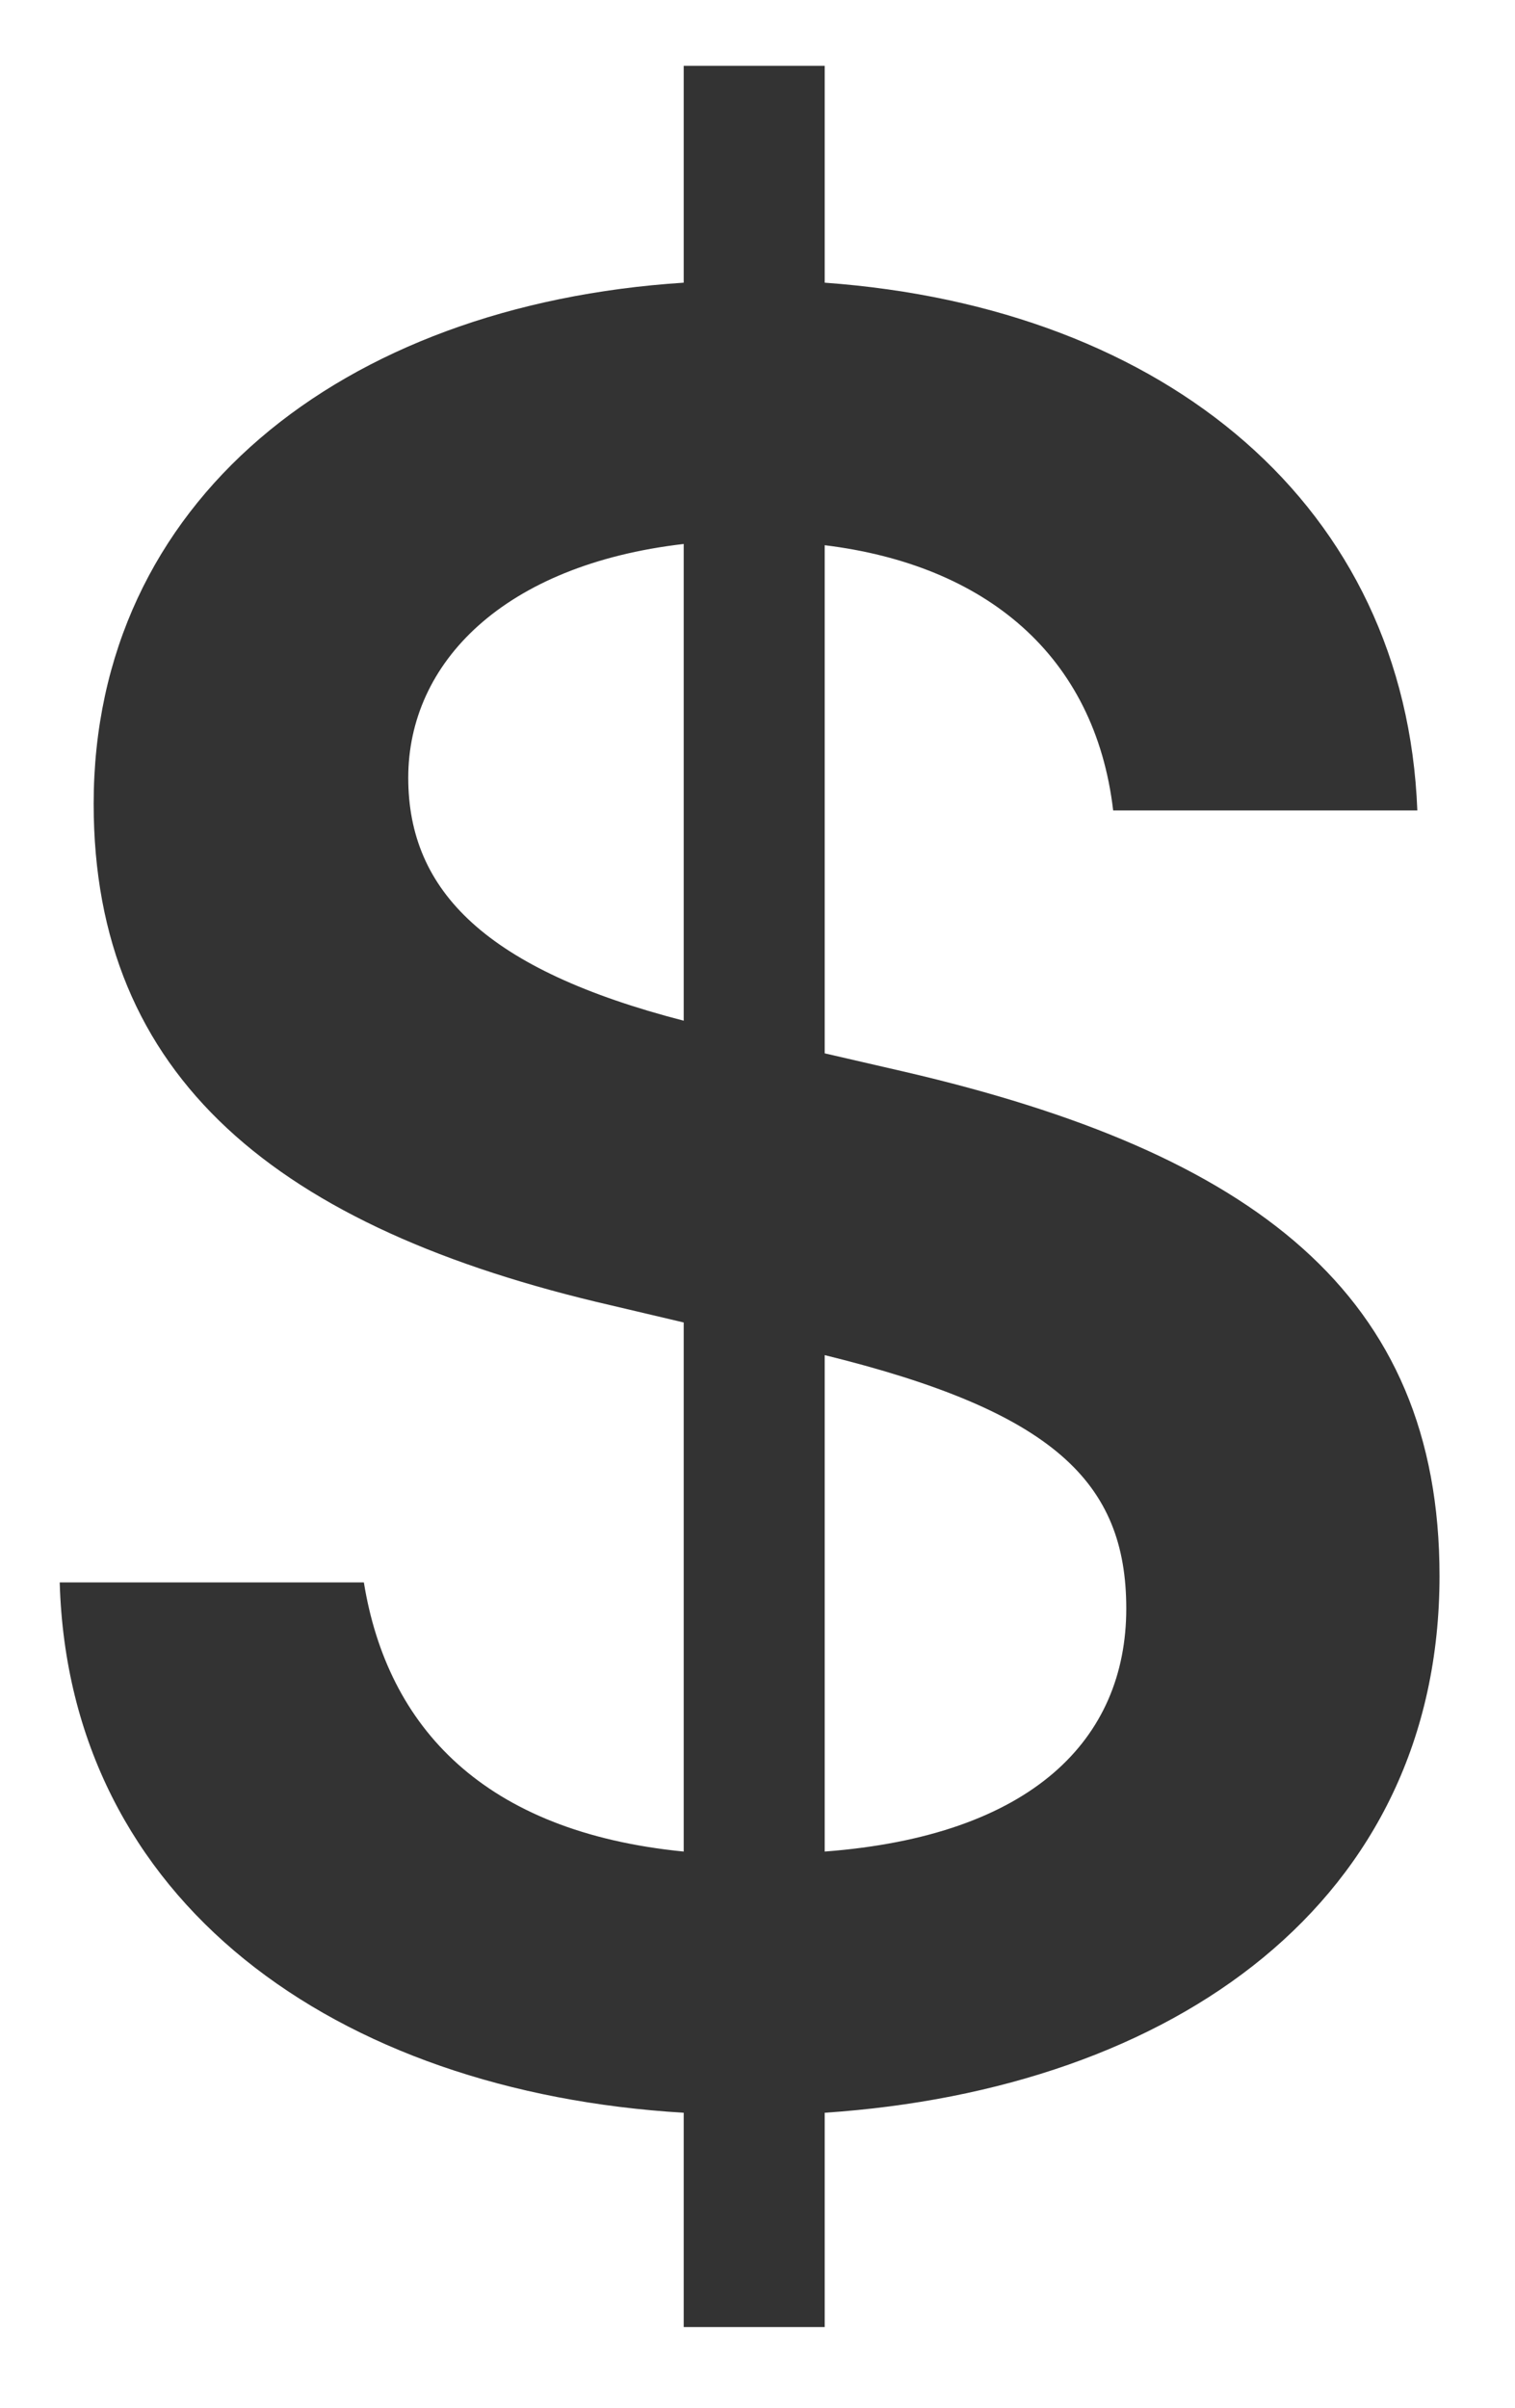 <svg width="17" height="27" viewBox="0 0 17 27" fill="none" xmlns="http://www.w3.org/2000/svg">
<path d="M7.672 26.095H9.254V23.692C13.18 23.429 16.153 21.319 16.153 17.672C16.153 14.508 14.059 12.926 10.148 12.018L9.254 11.812V6.114C11.056 6.334 12.286 7.345 12.491 9.088H15.904C15.773 5.689 13.106 3.448 9.254 3.17V0.738H7.672V3.17C3.819 3.419 1.051 5.631 1.051 9.015C1.051 12.076 3.102 13.775 6.866 14.64L7.672 14.83V20.763C5.431 20.543 4.347 19.371 4.083 17.745H0.67C0.772 21.319 3.761 23.458 7.672 23.692V26.095ZM4.581 8.722C4.581 7.433 5.65 6.334 7.672 6.1V11.446C5.46 10.875 4.581 9.996 4.581 8.722ZM12.638 18.038C12.638 19.503 11.583 20.587 9.254 20.763V15.196C11.817 15.826 12.638 16.617 12.638 18.038Z" fill="#333333"/>
</svg>
